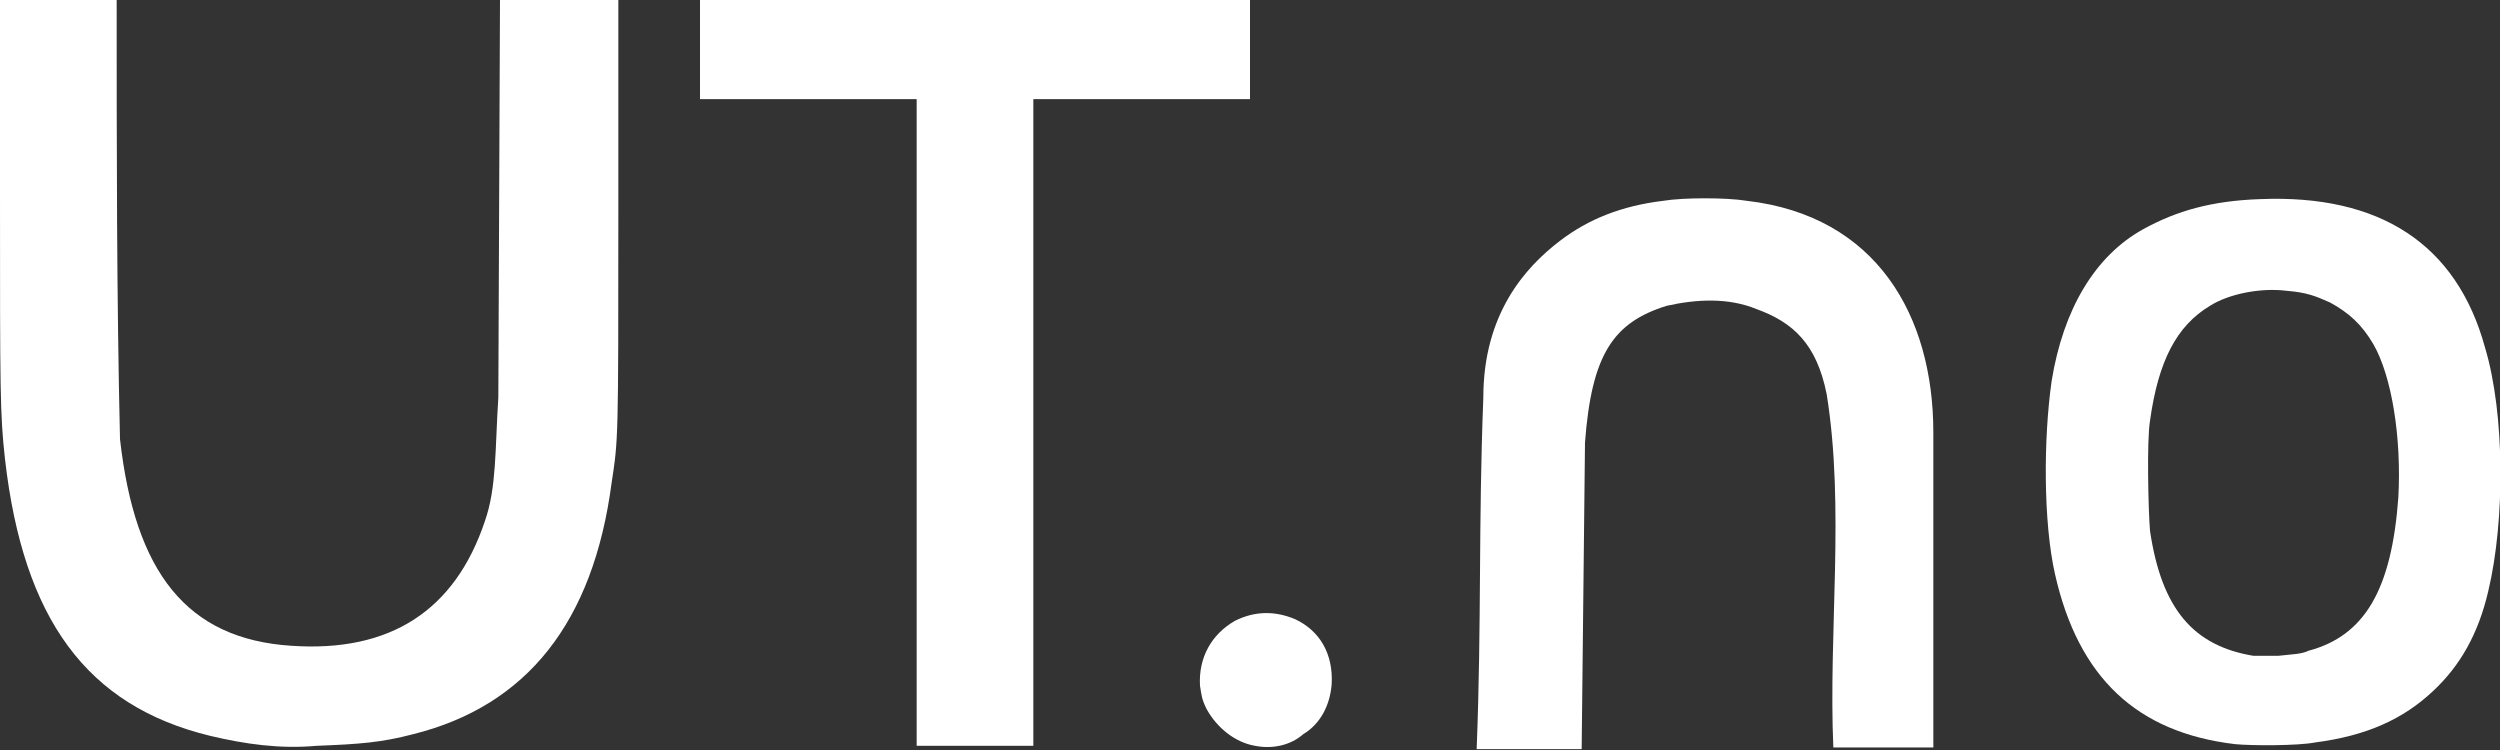 <?xml version="1.0" encoding="utf-8"?>
<!-- Generator: Adobe Illustrator 22.0.1, SVG Export Plug-In . SVG Version: 6.00 Build 0)  -->
<svg version="1.1" id="Layer_1" xmlns="http://www.w3.org/2000/svg" xmlns:xlink="http://www.w3.org/1999/xlink" x="0px" y="0px"
	 viewBox="0 0 150 45" style="enable-background:new 0 0 150 45;" xml:space="preserve">
<rect x="0" y="0" width="150" height="45" fill="#333333" stroke="none"/>
<style type="text/css">
	.st0{fill:#FFFFFF;}
</style>
<g id="g4735" transform="translate(-260,-679.052)">
	
		<path id="path4867" class="st0" d="
		M272.6,723.2c-7.4-1.8-11.2-7-12.3-16.6c-0.3-2.7-0.3-4-0.3-16v-11.6h7c0,9,0,17.9,0.2,26.4c0.9,8,4,12,10.3,12.4
		c5.9,0.4,9.8-2.1,11.6-7.5c0.7-2,0.6-4.3,0.8-7.4l0.1-23.9h7.1l0,13c0,13.4,0,13.4-0.4,16c-1.1,8.4-5.1,13.4-11.9,15.1
		c-1.9,0.5-3.2,0.6-5.8,0.7C276.8,724,274.7,723.7,272.6,723.2z"/>
	
		<path id="path2421" class="st0" d="
		M315,685h-13v-6h33v6h-13v38.8h-7L315,685L315,685z"/>
	
		<path id="path4878" class="st0" d="
		M394.1,723.7c-5.9-0.7-9.4-4-10.8-10.2c-0.7-3.1-0.7-8.1-0.2-11.6c0.7-4.3,2.6-7.5,5.5-9.1c2-1.1,4.1-1.7,7-1.8
		c7.2-0.3,11.8,2.7,13.5,8.9c1.2,4,1.2,10.4,0.2,14.6c-0.6,2.6-1.7,4.5-3.3,6c-1.8,1.7-4,2.7-7.1,3.1
		C397.9,723.8,395.1,723.8,394.1,723.7z M398.5,718.1c3.4-0.9,5-3.7,5.4-9.2c0.2-3.6-0.4-7.3-1.5-9.2c-0.7-1.2-1.5-1.9-2.6-2.5
		c-0.9-0.4-1.4-0.6-2.6-0.7c-1.6-0.2-3.5,0.2-4.6,0.9c-2,1.2-3.1,3.3-3.6,6.9c-0.2,1.2-0.1,5.4,0,6.6c0.7,4.7,2.6,6.9,6.2,7.5
		c0.1,0,0.8,0,1.5,0C397.6,718.3,398.1,718.3,398.5,718.1z"/>
	
		<path id="path2415" class="st0" d="
		M335.3,723.8c-1.2-0.2-2.3-1.1-2.9-2.2c-0.3-0.6-0.3-0.8-0.4-1.4c-0.1-1.7,0.7-3.1,2.1-3.9c1.2-0.6,2.4-0.6,3.6-0.1
		c1.5,0.7,2.3,2.1,2.2,3.9c-0.1,1.3-0.7,2.4-1.7,3C337.4,723.8,336.3,724,335.3,723.8z"/>
	
		<path id="path2409" class="st0" d="
		M349,702.9c0-5,2.5-7.8,4.6-9.4c1.7-1.3,3.7-2.1,6.2-2.4c1.2-0.2,3.8-0.2,5,0c7.8,0.9,11.2,6.9,11.2,13.9l0,18.9h-6
		c-0.3-6.9,0.7-14.4-0.4-21.2c-0.6-3-2-4.3-4.2-5.1c-1.7-0.7-3.6-0.6-5.4-0.2c-3.2,1-4.5,2.9-4.9,8.2l-0.2,18.4h-6.3
		C348.9,716.3,348.7,710.6,349,702.9z"/>
</g>
</svg>
